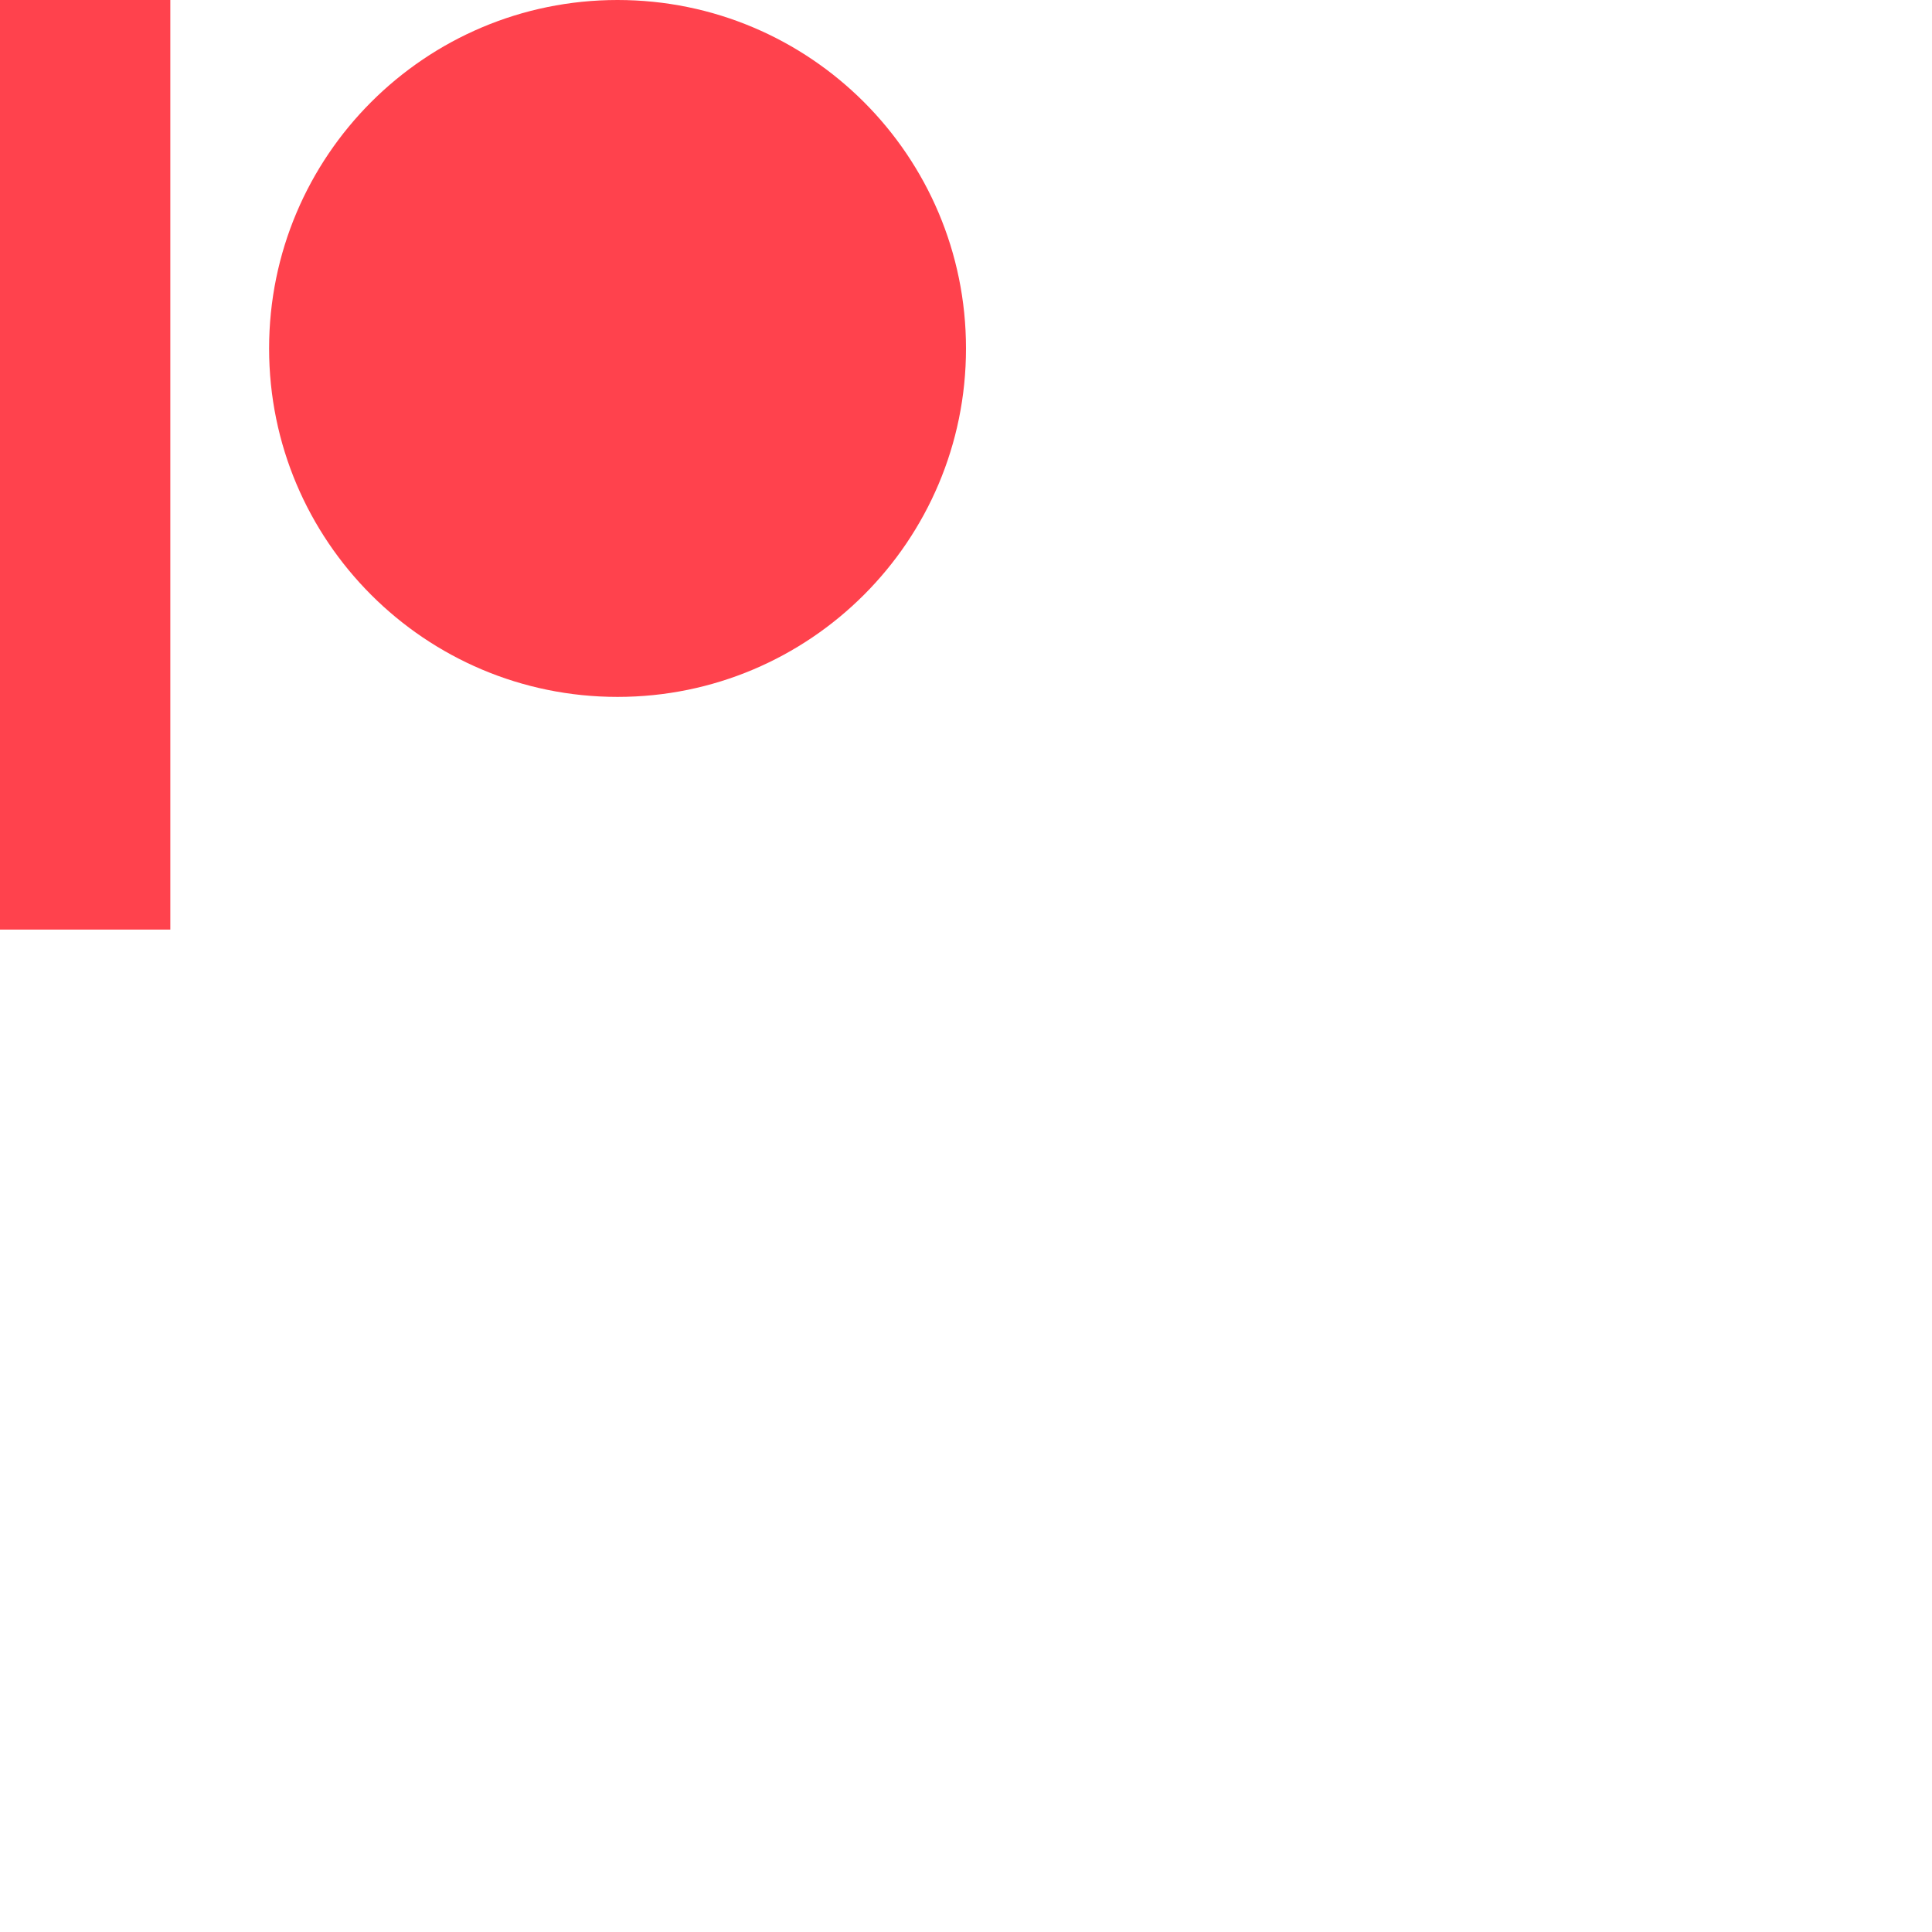 <svg xmlns="http://www.w3.org/2000/svg" version="1.1" viewBox="0 0 512 512" fill="currentColor"><path fill="#FF424D" d="M45.136 0v246.35H0V0zm118.521 0C214.657 0 256 41.343 256 92.343s-41.343 92.343-92.343 92.343s-92.343-41.344-92.343-92.343c0-51 41.344-92.343 92.343-92.343"/></svg>